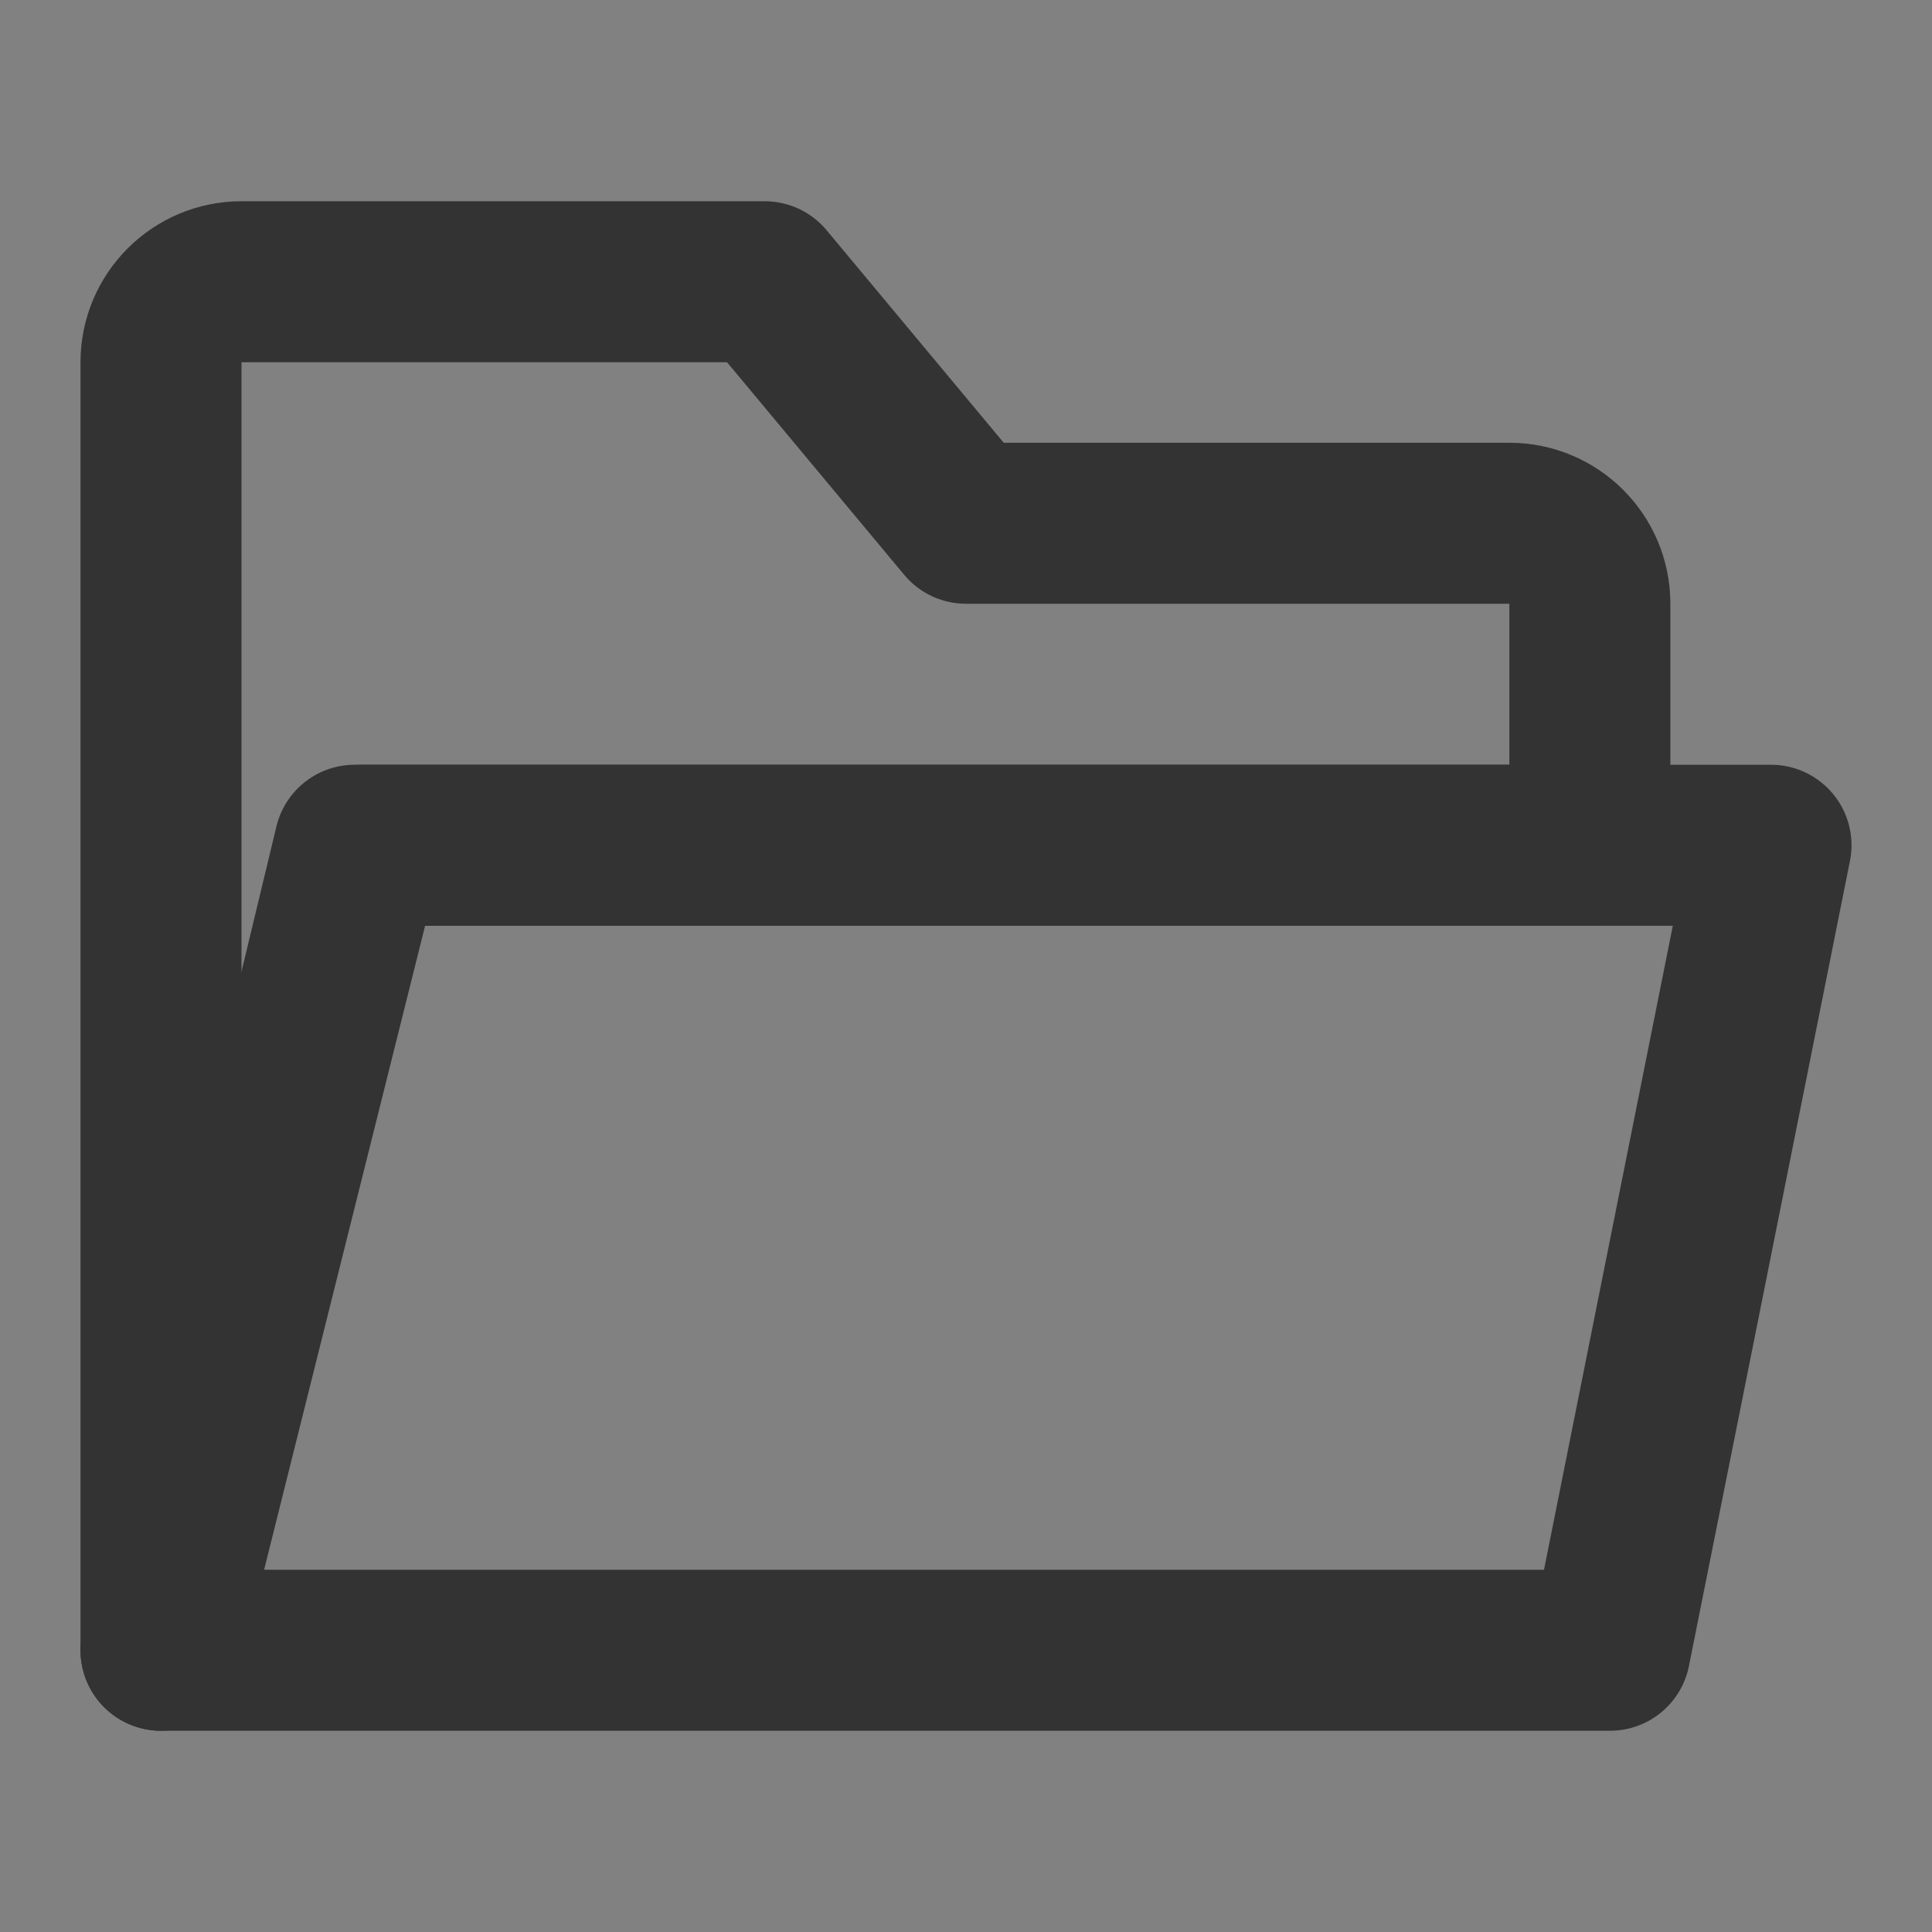 <?xml version="1.0" encoding="UTF-8"?><svg width="24" height="24" viewBox="0 0 48 48" fill="none" xmlns="http://www.w3.org/2000/svg"><rect x="0" y="0" width="48" height="48" fill="#808080" stroke="none"/><rect width="48" height="48" fill="white" fill-opacity="0.01"/><path d="M4 9V41L9 21H39.5V15C39.5 13.895 38.605 13 37.5 13H24L19 7H6C4.895 7 4 7.895 4 9Z" stroke="#333" stroke-width="4" stroke-linecap="round" stroke-linejoin="round"/><path d="M40 41L44 21H8.812L4 41H40Z" fill="none" stroke="#333" stroke-width="4" stroke-linecap="round" stroke-linejoin="round"/></svg>